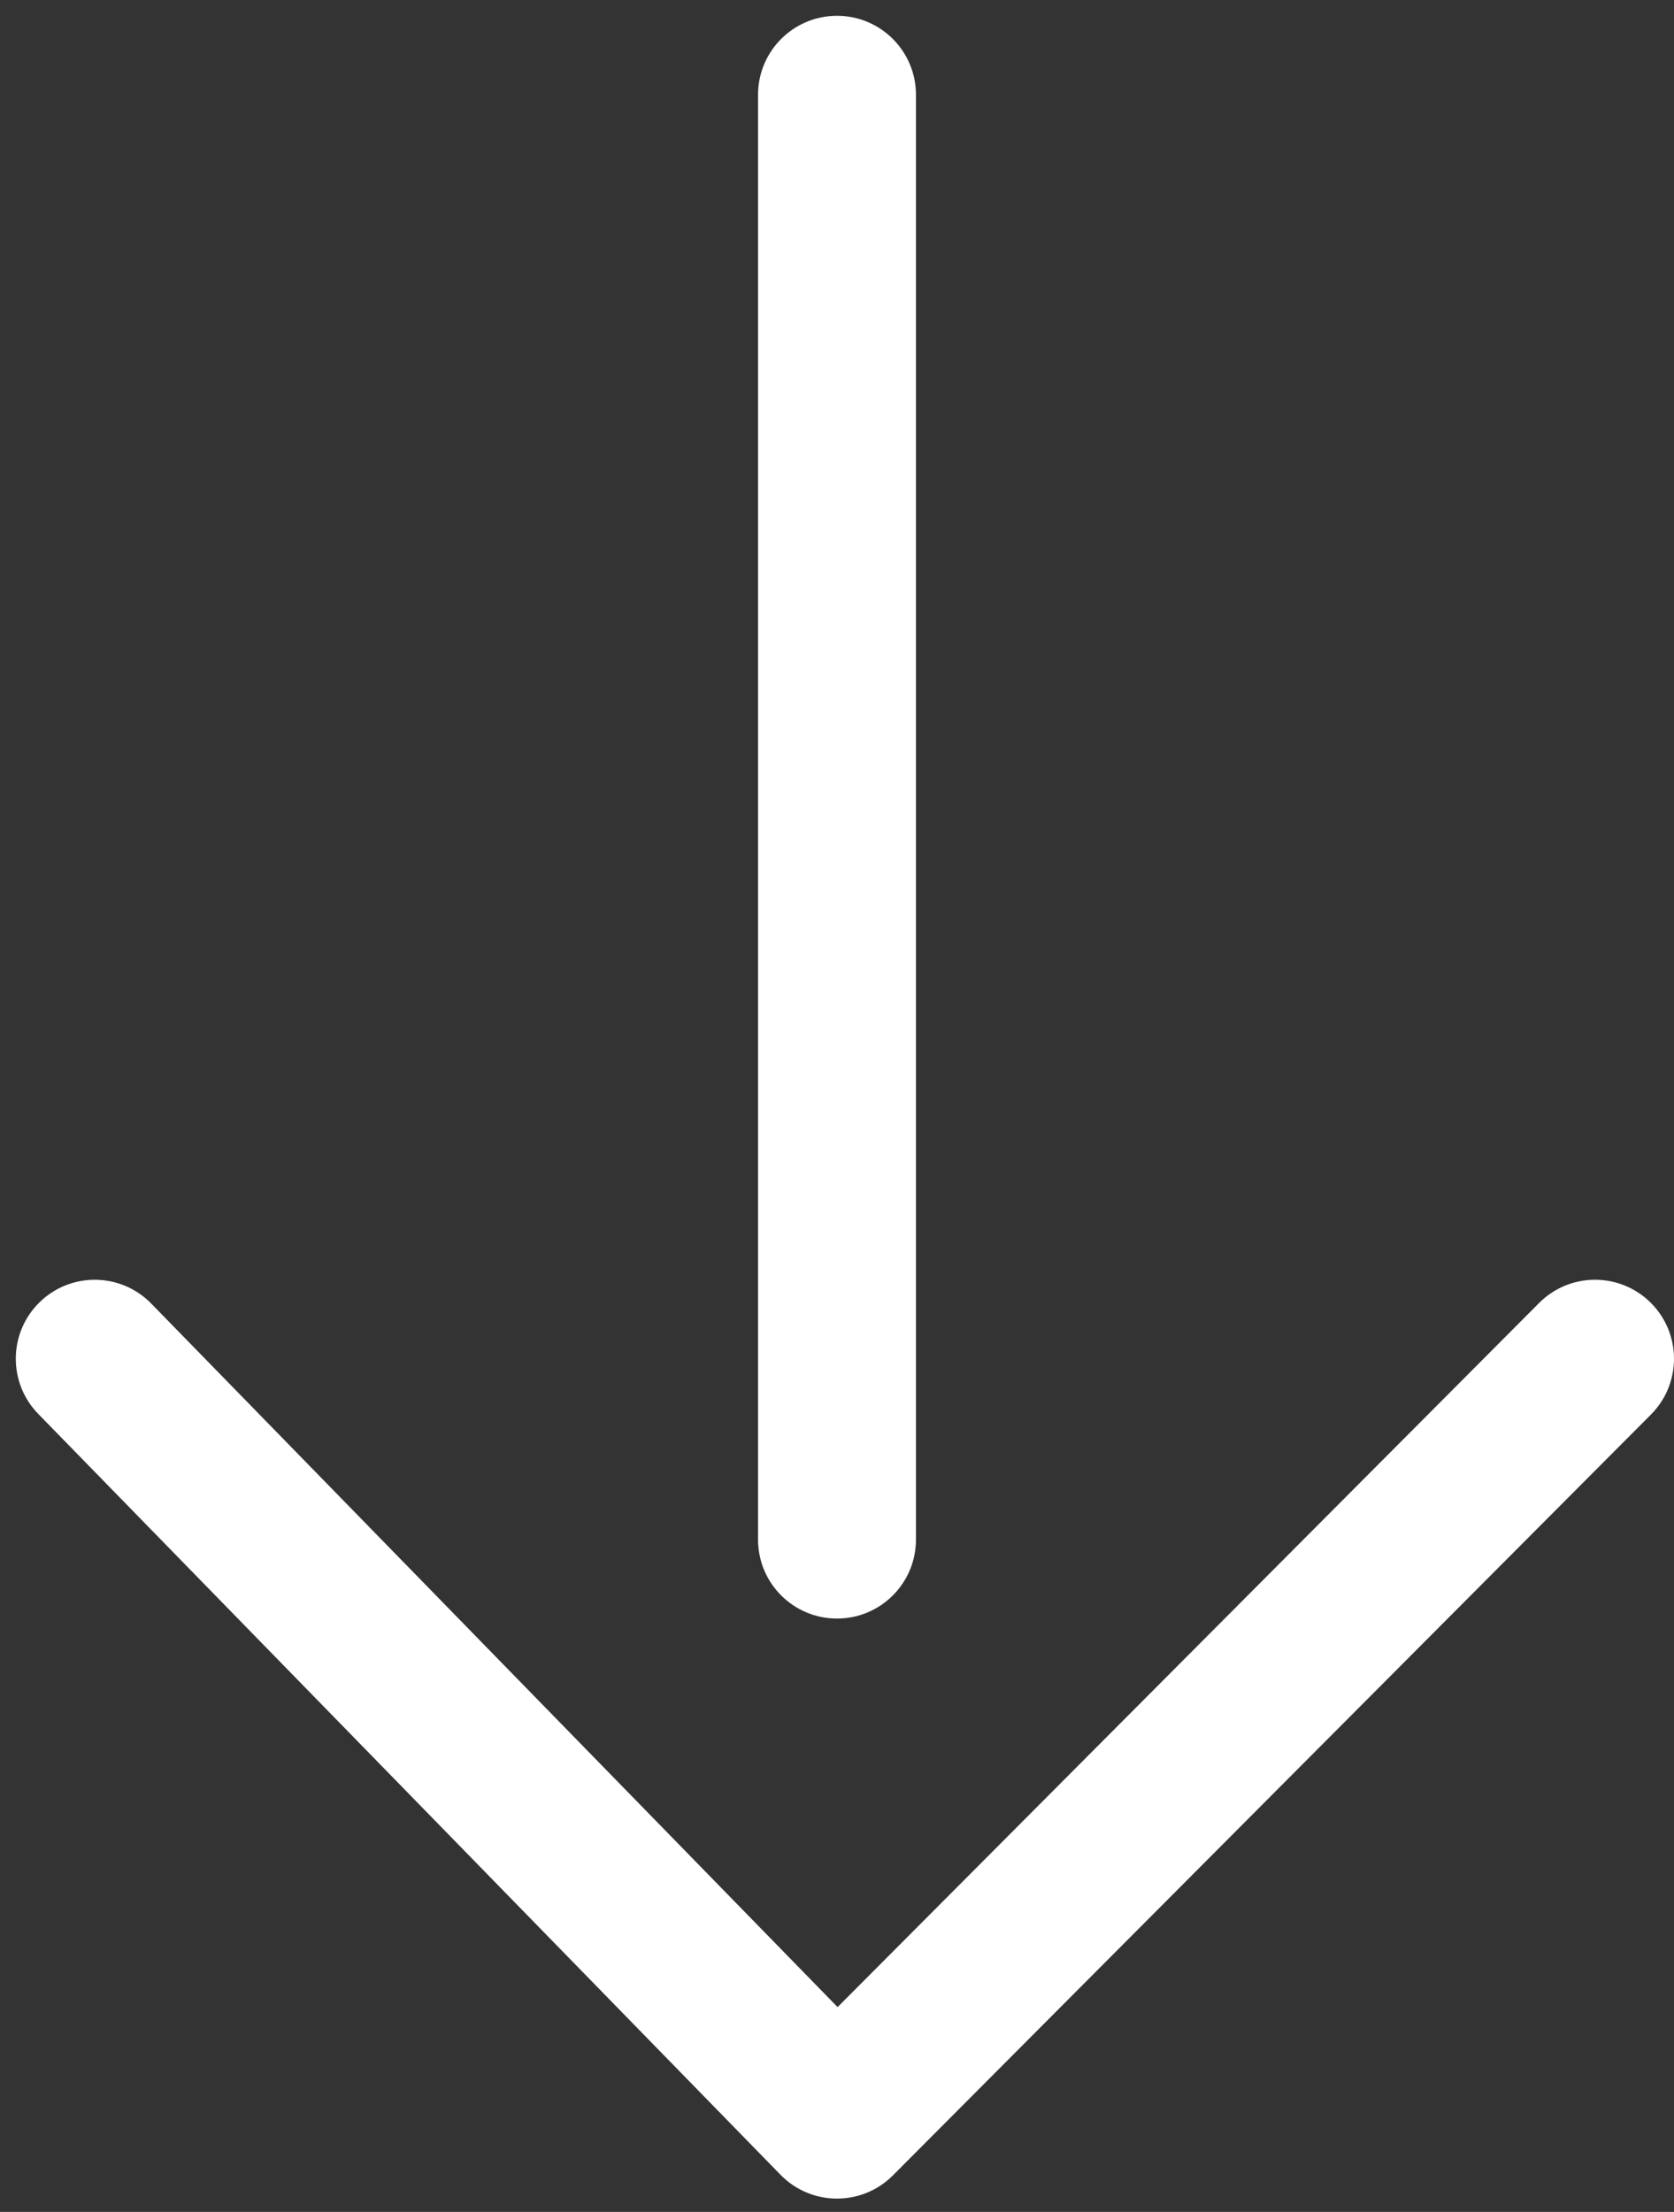 <?xml version="1.0" encoding="UTF-8" standalone="no"?>
<svg width="53px" height="70px" viewBox="0 0 53 70" version="1.1" xmlns="http://www.w3.org/2000/svg" xmlns:xlink="http://www.w3.org/1999/xlink">
    <rect x="0" y="0" width="53" height="70" fill="#333333" stroke="none"/>
    <!-- Generator: Sketch 44 (41411) - http://www.bohemiancoding.com/sketch -->
    <title>Group 3</title>
    <desc>Created with Sketch.</desc>
    <defs></defs>
    <g id="YRGO" stroke="none" stroke-width="1" fill="none" fill-rule="evenodd">
        <g id="landing_hero" transform="translate(-614, -652)" fill-rule="nonzero" fill="#FFFFFF">
            <g id="Group-3" transform="translate(614, 652)">
                <path d="M24,3 L24,48.722 C24,50.103 25.119,51.222 26.5,51.222 C27.881,51.222 29,50.103 29,48.722 L29,3 C29,1.619 27.881,0.5 26.5,0.5 C25.119,0.5 24,1.619 24,3 Z" id="Path-3"></path>
                <path d="M4.789,41.254 C3.825,40.266 2.242,40.247 1.254,41.211 C0.266,42.175 0.247,43.758 1.211,44.746 L24.711,68.824 C25.685,69.822 27.286,69.831 28.271,68.843 L52.271,44.765 C53.245,43.787 53.243,42.204 52.265,41.229 C51.287,40.255 49.704,40.257 48.729,41.235 L26.519,63.518 L4.789,41.254 Z" id="Path-4"></path>
            </g>
        </g>
    </g>
</svg>